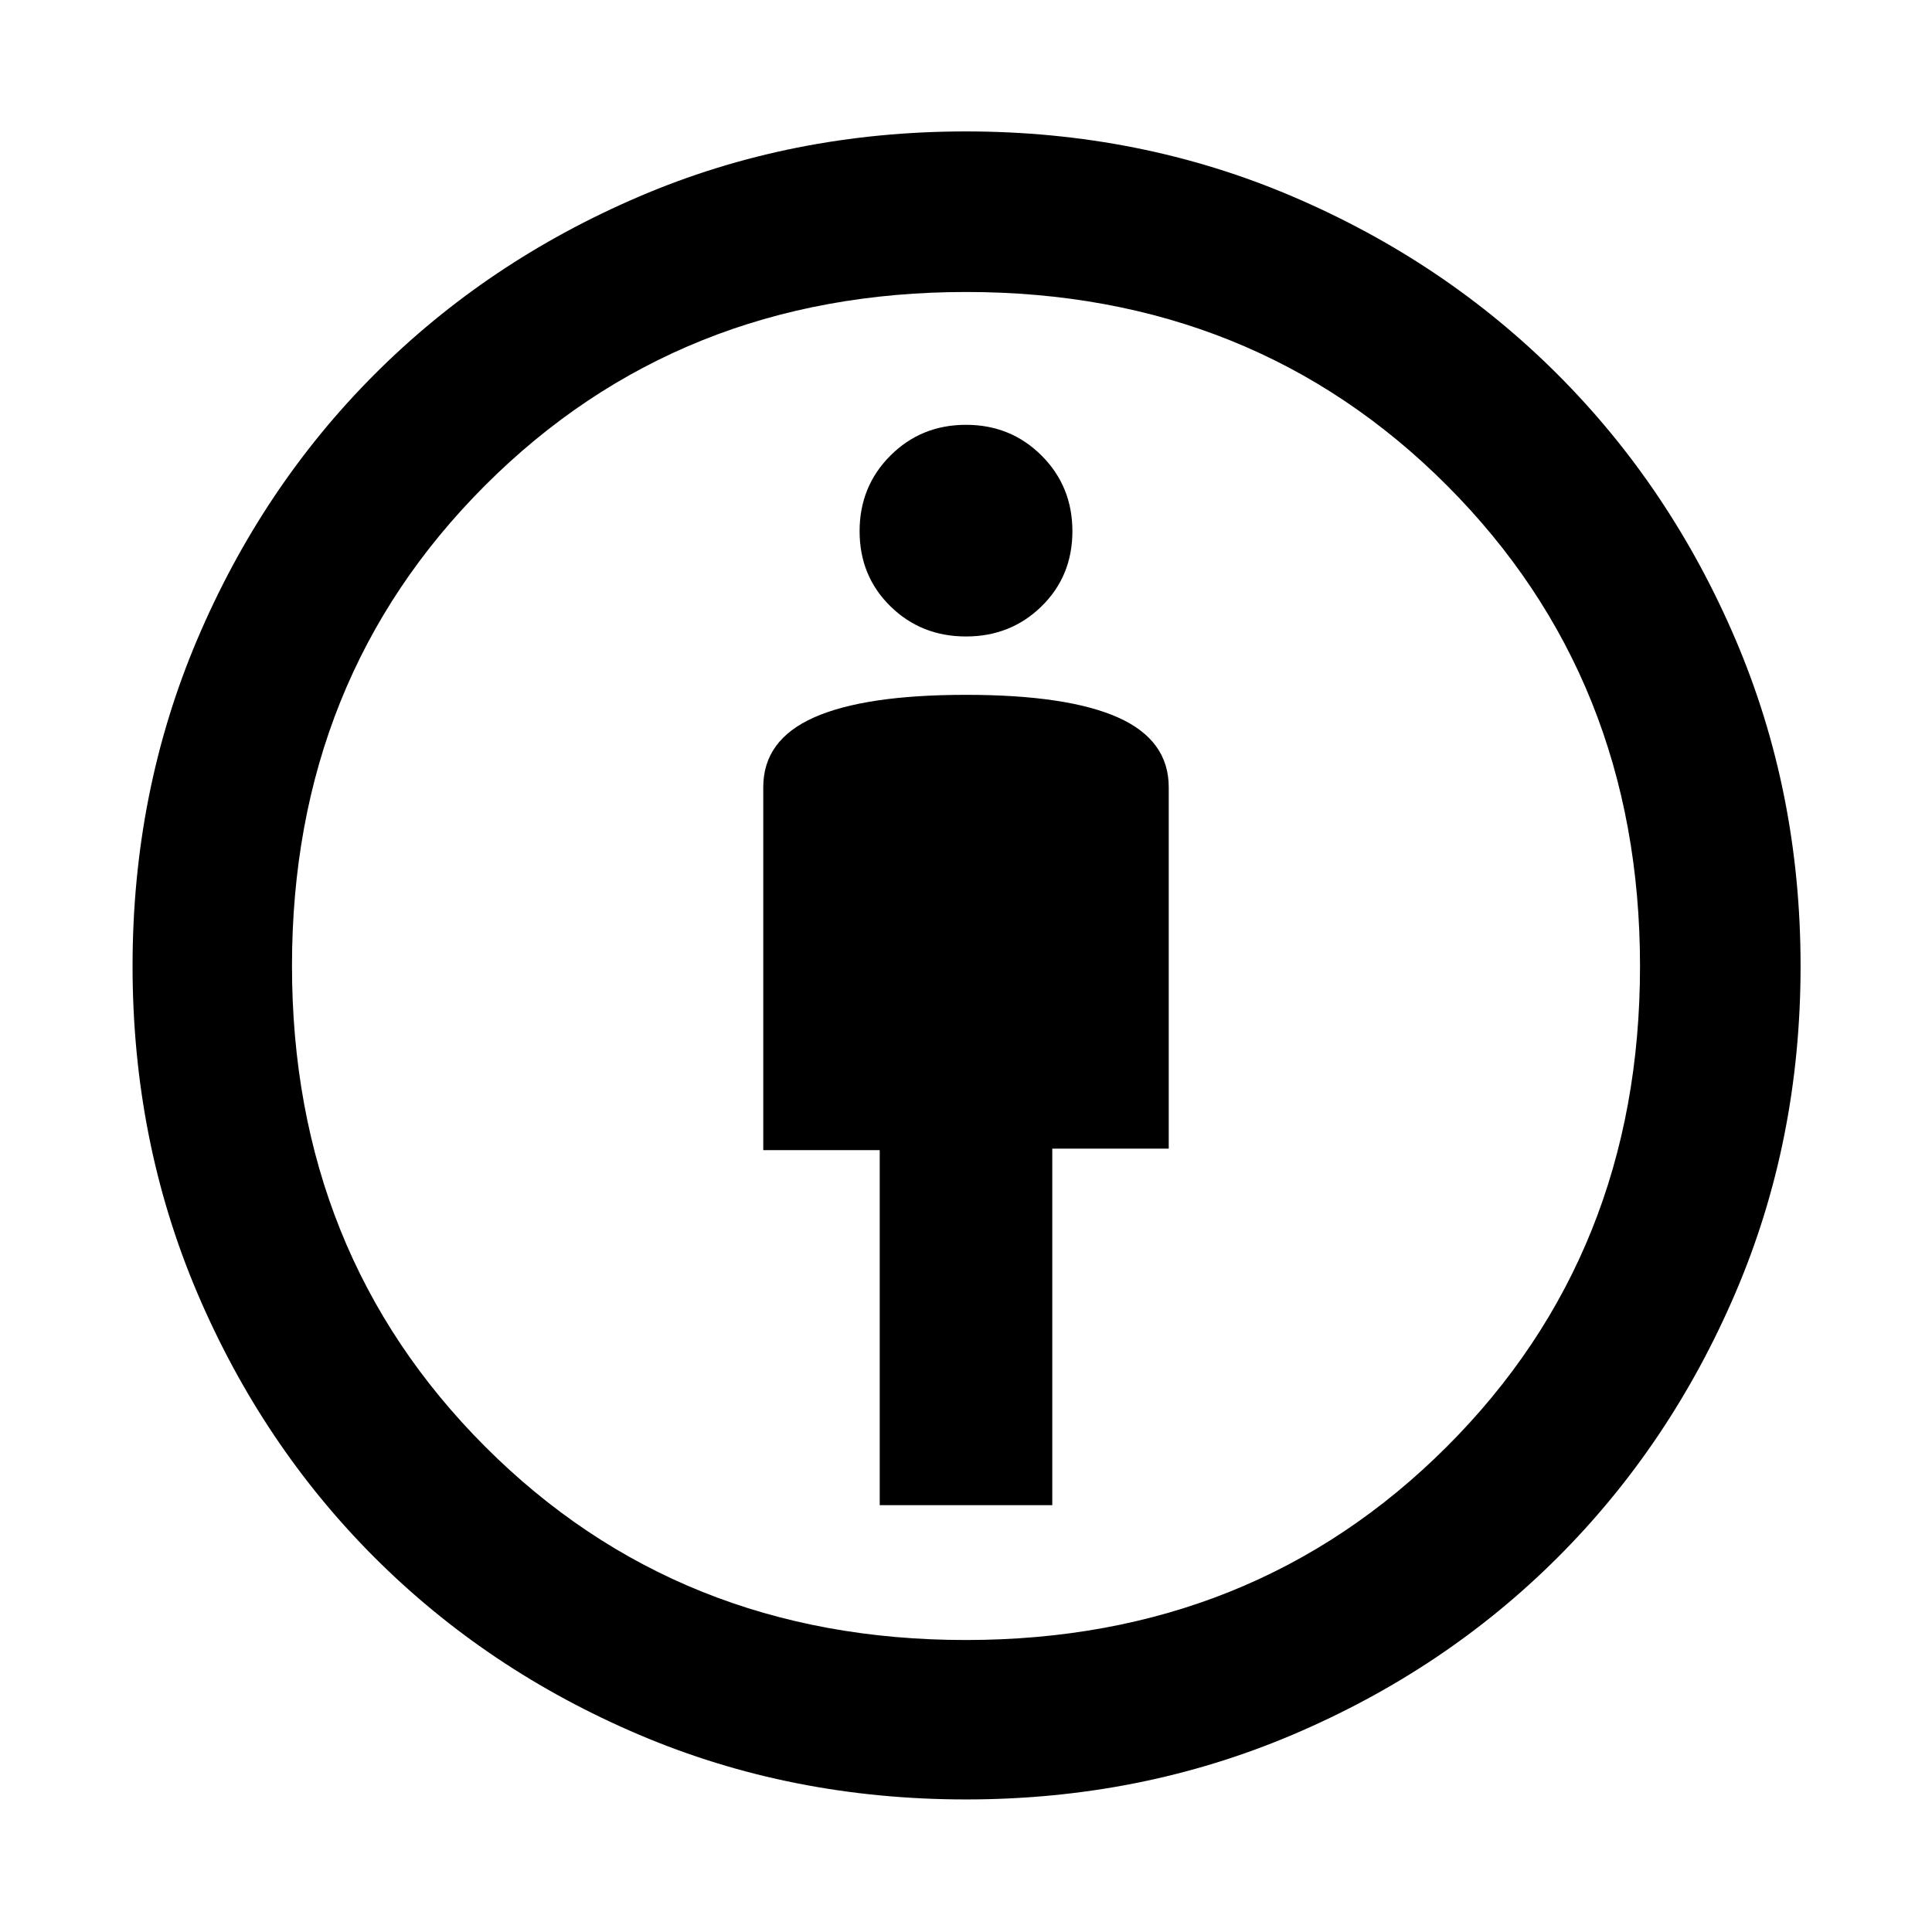 <svg xmlns="http://www.w3.org/2000/svg" width="48" height="48" viewBox="0 96 960 960"><path d="M437.13 843.913h85.74V666.739h57.869v-179.55q0-23.493-25.268-34.711-25.268-11.217-75.471-11.217-50.204 0-75.471 11.207-25.268 11.208-25.268 34.662v180.352h57.869v176.431ZM480 990.131q-86.846 0-162.38-32.13-75.533-32.131-131.512-88.109-55.978-55.979-88.109-131.512Q65.87 662.846 65.87 576q0-86.554 32.13-162.234 32.131-75.679 88.035-131.686 55.903-56.006 131.485-88.391Q393.1 161.304 480 161.304q86.554 0 162.18 32.29 75.625 32.29 131.78 88.446 56.156 56.155 88.446 131.78 32.29 75.626 32.29 162.18 0 86.9-32.385 162.481-32.385 75.582-88.391 131.485-56.007 55.904-131.686 88.035-75.68 32.13-162.234 32.13Zm-.104-79.218q142.843 0 238.93-95.984 96.087-95.983 96.087-238.825 0-142.843-95.984-238.93-95.983-96.087-238.825-96.087-142.843 0-238.93 95.984-96.087 95.983-96.087 238.825 0 142.843 95.984 238.93 95.983 96.087 238.825 96.087ZM480 412.261q22.27 0 37.57-15.017 15.3-15.018 15.3-37.287 0-22.27-15.3-37.57t-37.57-15.3q-22.27 0-37.57 15.3t-15.3 37.57q0 22.269 15.3 37.287 15.3 15.017 37.57 15.017ZM480 576Z"/></svg>